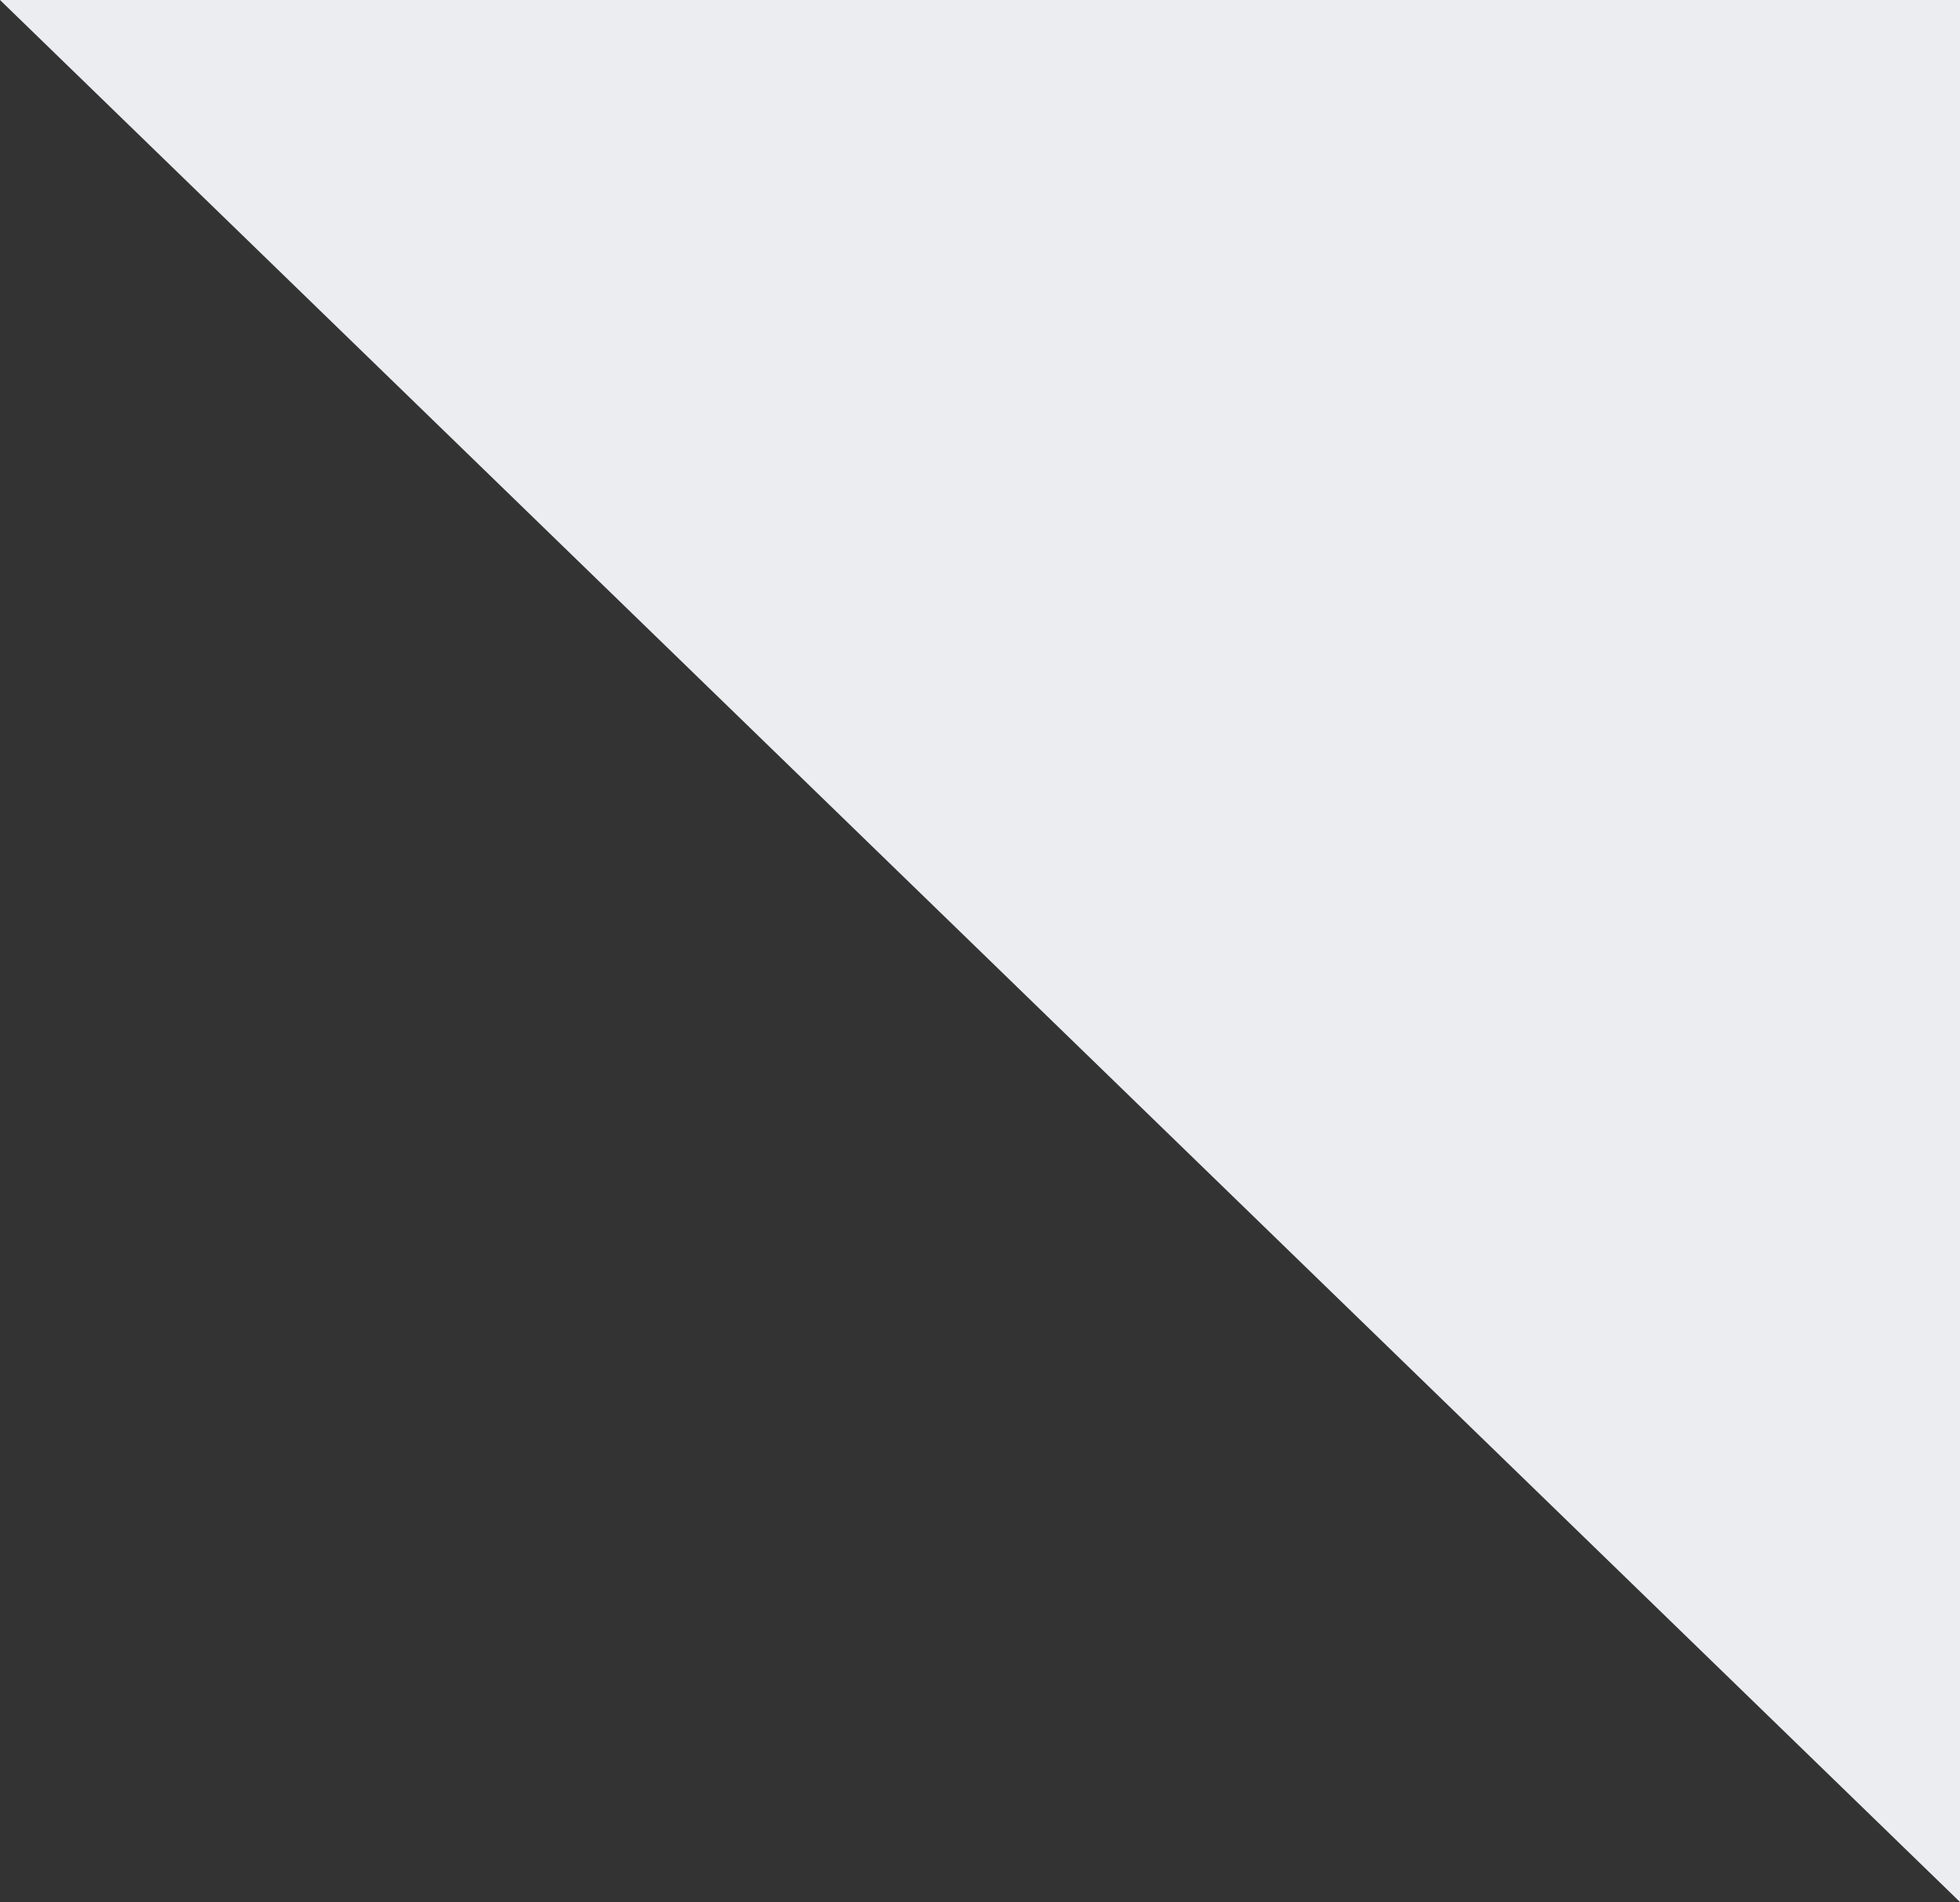 <svg xmlns="http://www.w3.org/2000/svg" width="21.486" height="20.85" viewBox="0 0 21.486 20.85">
  <rect x="0" y="0" width="21.486" height="20.85" fill="#333333" stroke="none"/>
  <defs>
    <style>
      .cls-1 {
        fill: #ecedf1;
      }
    </style>
  </defs>
  <path id="Path_2" data-name="Path 2" class="cls-1" d="M536.859,438.947H515.373l21.486,20.85Z" transform="translate(-515.373 -438.947)"/>
</svg>
